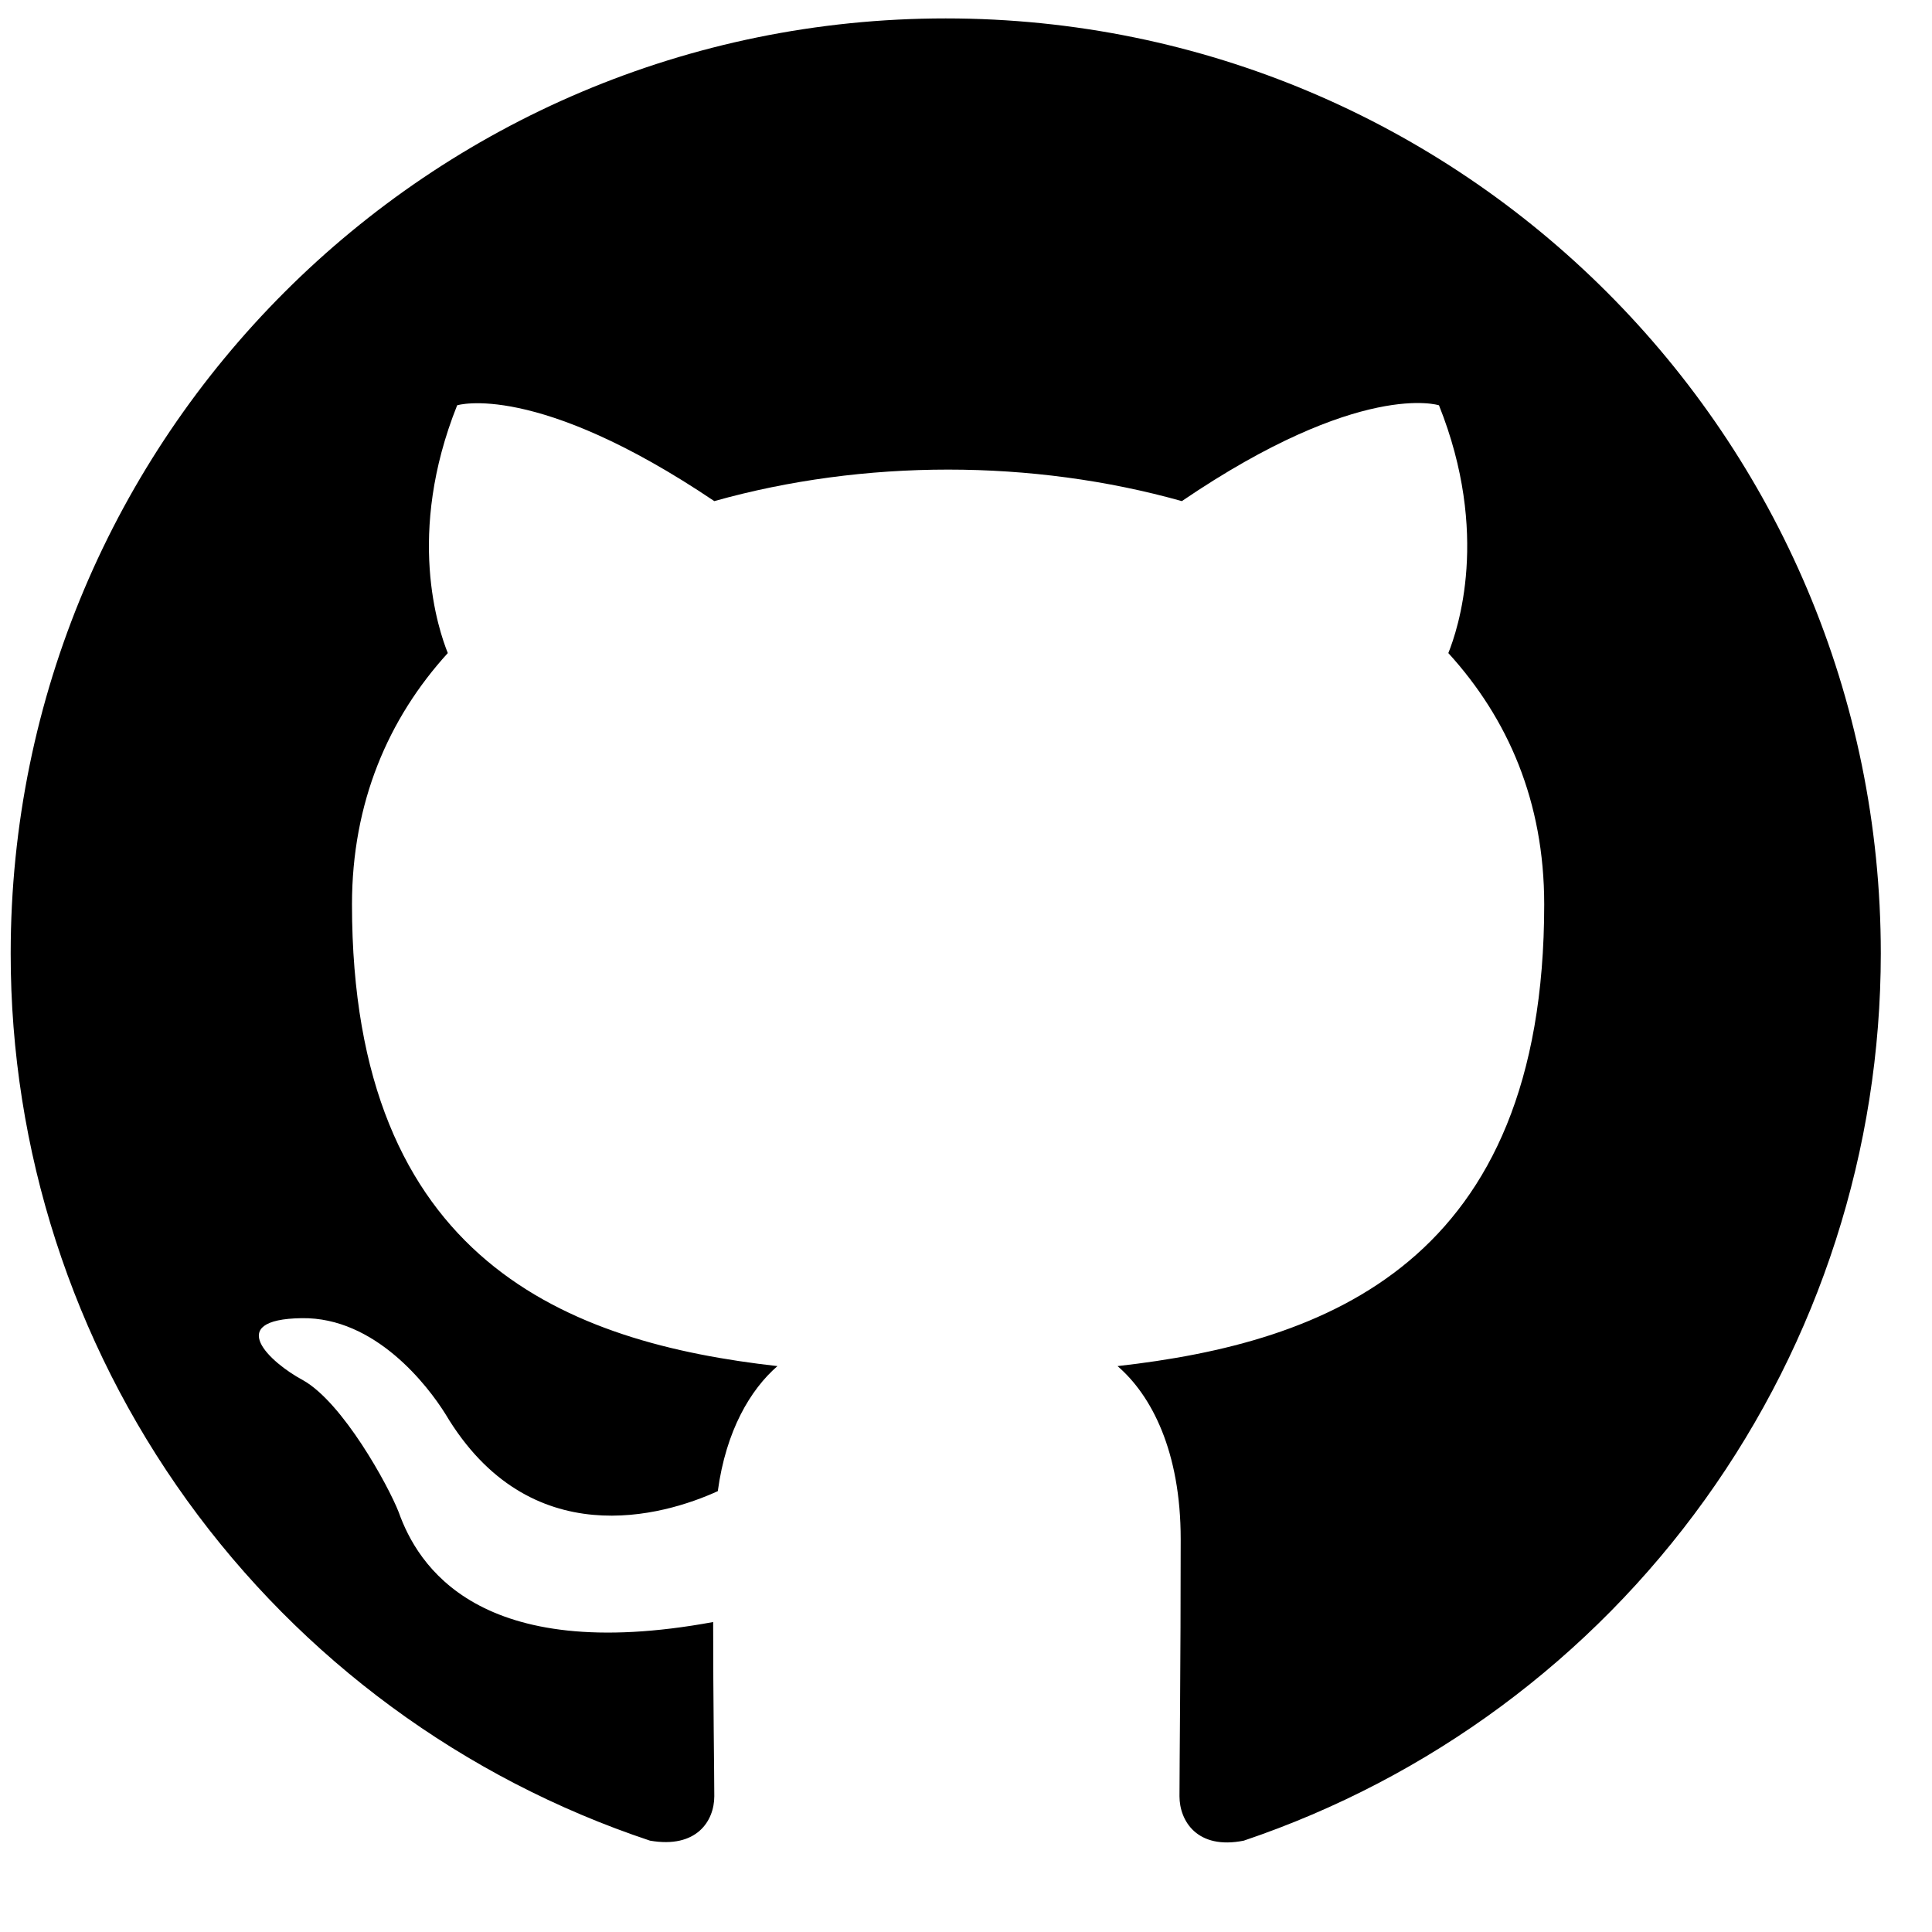 <svg width="32" height="32" viewBox="0 0 32 32" fill="none" xmlns="http://www.w3.org/2000/svg">
<g clip-path="url(#clip0_3674_25497)">
<path d="M15.664 0.305C24.221 0.305 31.152 7.236 31.152 15.793C31.151 19.038 30.133 22.201 28.24 24.837C26.348 27.473 23.676 29.449 20.601 30.487C19.827 30.642 19.536 30.158 19.536 29.751C19.536 29.228 19.556 27.564 19.556 25.492C19.556 24.04 19.072 23.111 18.51 22.627C21.956 22.239 25.577 20.923 25.577 14.98C25.577 13.276 24.977 11.901 23.989 10.817C24.144 10.43 24.686 8.843 23.834 6.713C23.834 6.713 22.537 6.287 19.575 8.3C18.336 7.952 17.02 7.778 15.703 7.778C14.387 7.778 13.07 7.952 11.831 8.3C8.869 6.306 7.572 6.713 7.572 6.713C6.72 8.843 7.262 10.43 7.417 10.817C6.43 11.901 5.83 13.295 5.83 14.98C5.83 20.904 9.431 22.239 12.877 22.627C12.431 23.014 12.025 23.692 11.889 24.698C10.999 25.105 8.772 25.763 7.378 23.421C7.088 22.956 6.217 21.814 4.997 21.833C3.7 21.852 4.474 22.569 5.016 22.859C5.675 23.227 6.43 24.601 6.604 25.047C6.914 25.918 7.92 27.583 11.812 26.866C11.812 28.164 11.831 29.383 11.831 29.751C11.831 30.158 11.541 30.622 10.766 30.487C7.682 29.46 4.999 27.488 3.098 24.851C1.197 22.213 0.175 19.044 0.177 15.793C0.177 7.236 7.107 0.305 15.664 0.305Z" fill="black"/>
</g>
<defs>
<clipPath id="clip0_3674_25497">
<rect width="30.976" height="30.976" fill="white" transform="translate(0.177 0.305)"/>
</clipPath>
</defs>
</svg>
